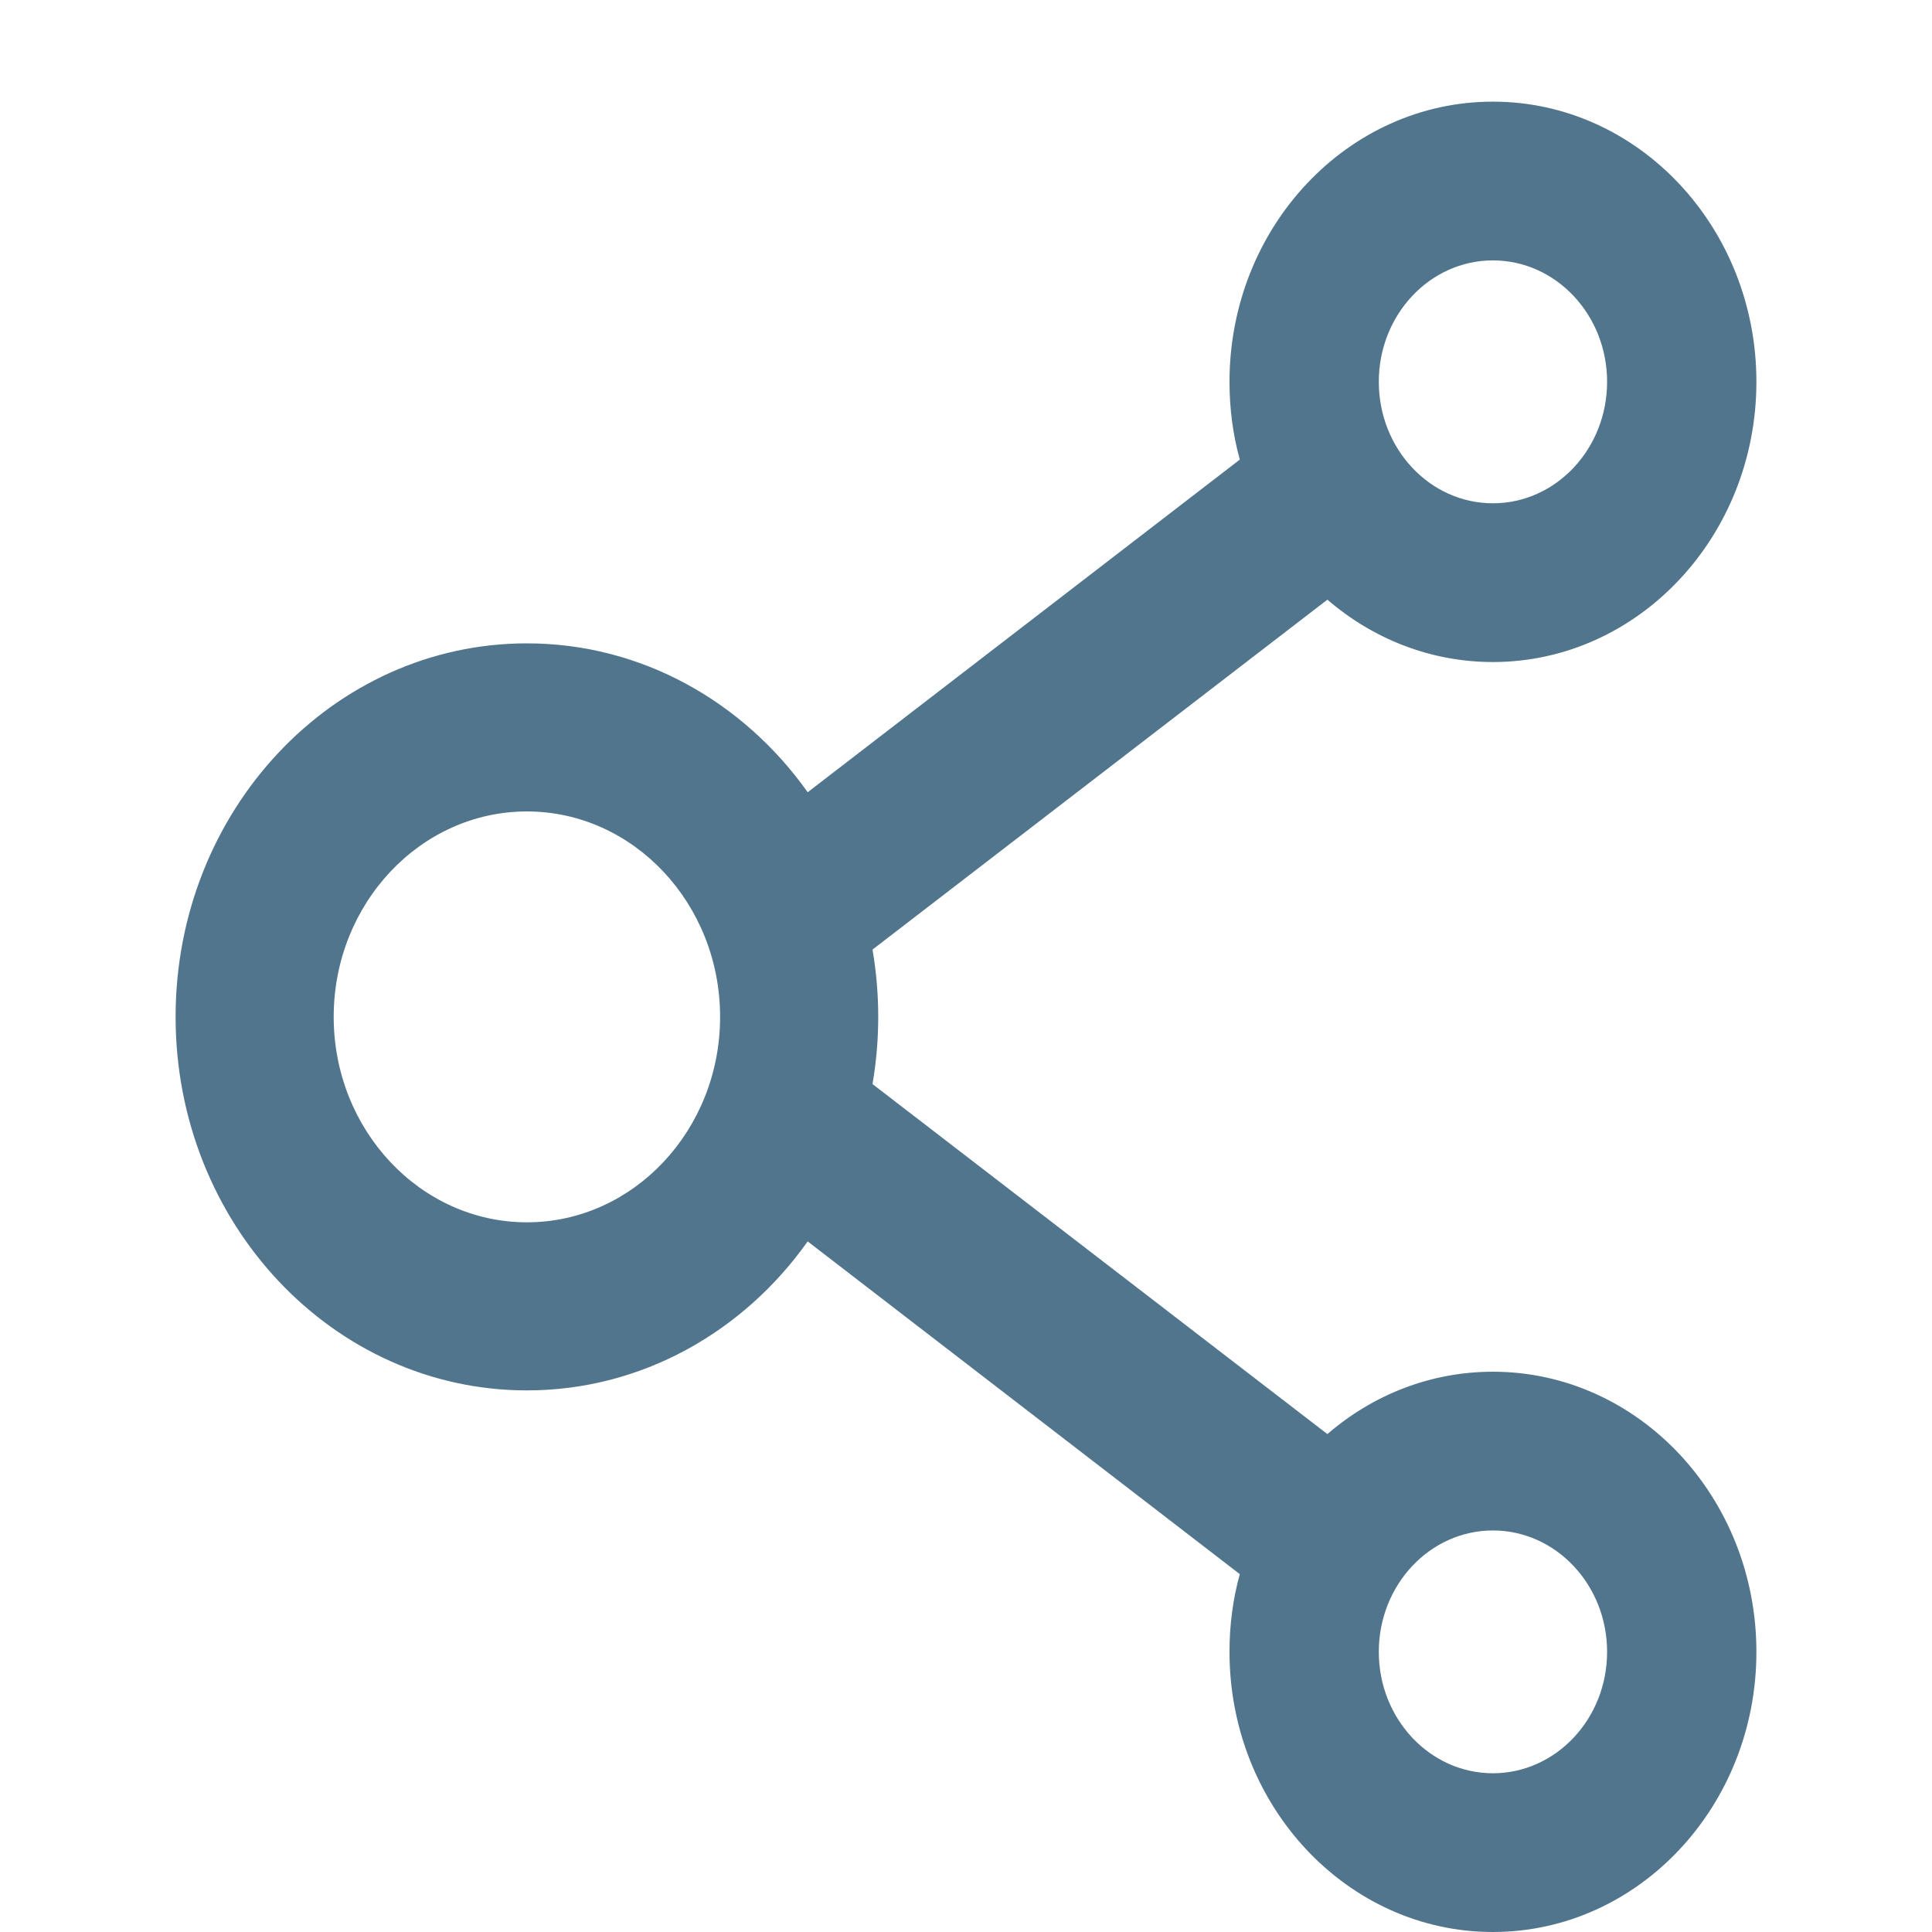 <svg width="18" height="18" viewBox="0 0 18 18" fill="none" xmlns="http://www.w3.org/2000/svg">
<path d="M13.909 6.168C13.326 6.168 12.788 5.95 12.367 5.587L8.129 8.847C8.2 9.261 8.2 9.686 8.129 10.1L12.367 13.361C12.788 12.997 13.326 12.78 13.909 12.78C15.263 12.78 16.364 13.95 16.364 15.39C16.364 16.83 15.263 18 13.909 18C12.555 18 11.455 16.83 11.455 15.39C11.455 15.138 11.487 14.896 11.551 14.666L7.525 11.566C6.928 12.408 5.979 12.954 4.909 12.954C3.101 12.954 1.636 11.396 1.636 9.474C1.636 7.551 3.101 5.994 4.909 5.994C5.979 5.994 6.928 6.54 7.525 7.381L11.551 4.282C11.487 4.051 11.455 3.808 11.455 3.557C11.455 2.118 12.555 0.947 13.909 0.947C15.263 0.947 16.364 2.118 16.364 3.557C16.364 4.997 15.263 6.168 13.909 6.168ZM13.909 16.521C14.496 16.521 14.973 16.014 14.973 15.39C14.973 14.766 14.496 14.259 13.909 14.259C13.322 14.259 12.846 14.766 12.846 15.39C12.846 16.014 13.322 16.521 13.909 16.521ZM4.909 7.56C3.917 7.56 3.109 8.419 3.109 9.474C3.109 10.529 3.917 11.388 4.909 11.388C5.901 11.388 6.709 10.529 6.709 9.474C6.709 8.419 5.901 7.56 4.909 7.56ZM13.909 2.426C13.322 2.426 12.846 2.933 12.846 3.557C12.846 4.182 13.322 4.689 13.909 4.689C14.496 4.689 14.973 4.182 14.973 3.557C14.973 2.933 14.496 2.426 13.909 2.426Z" fill="#52758E"/>
</svg>
